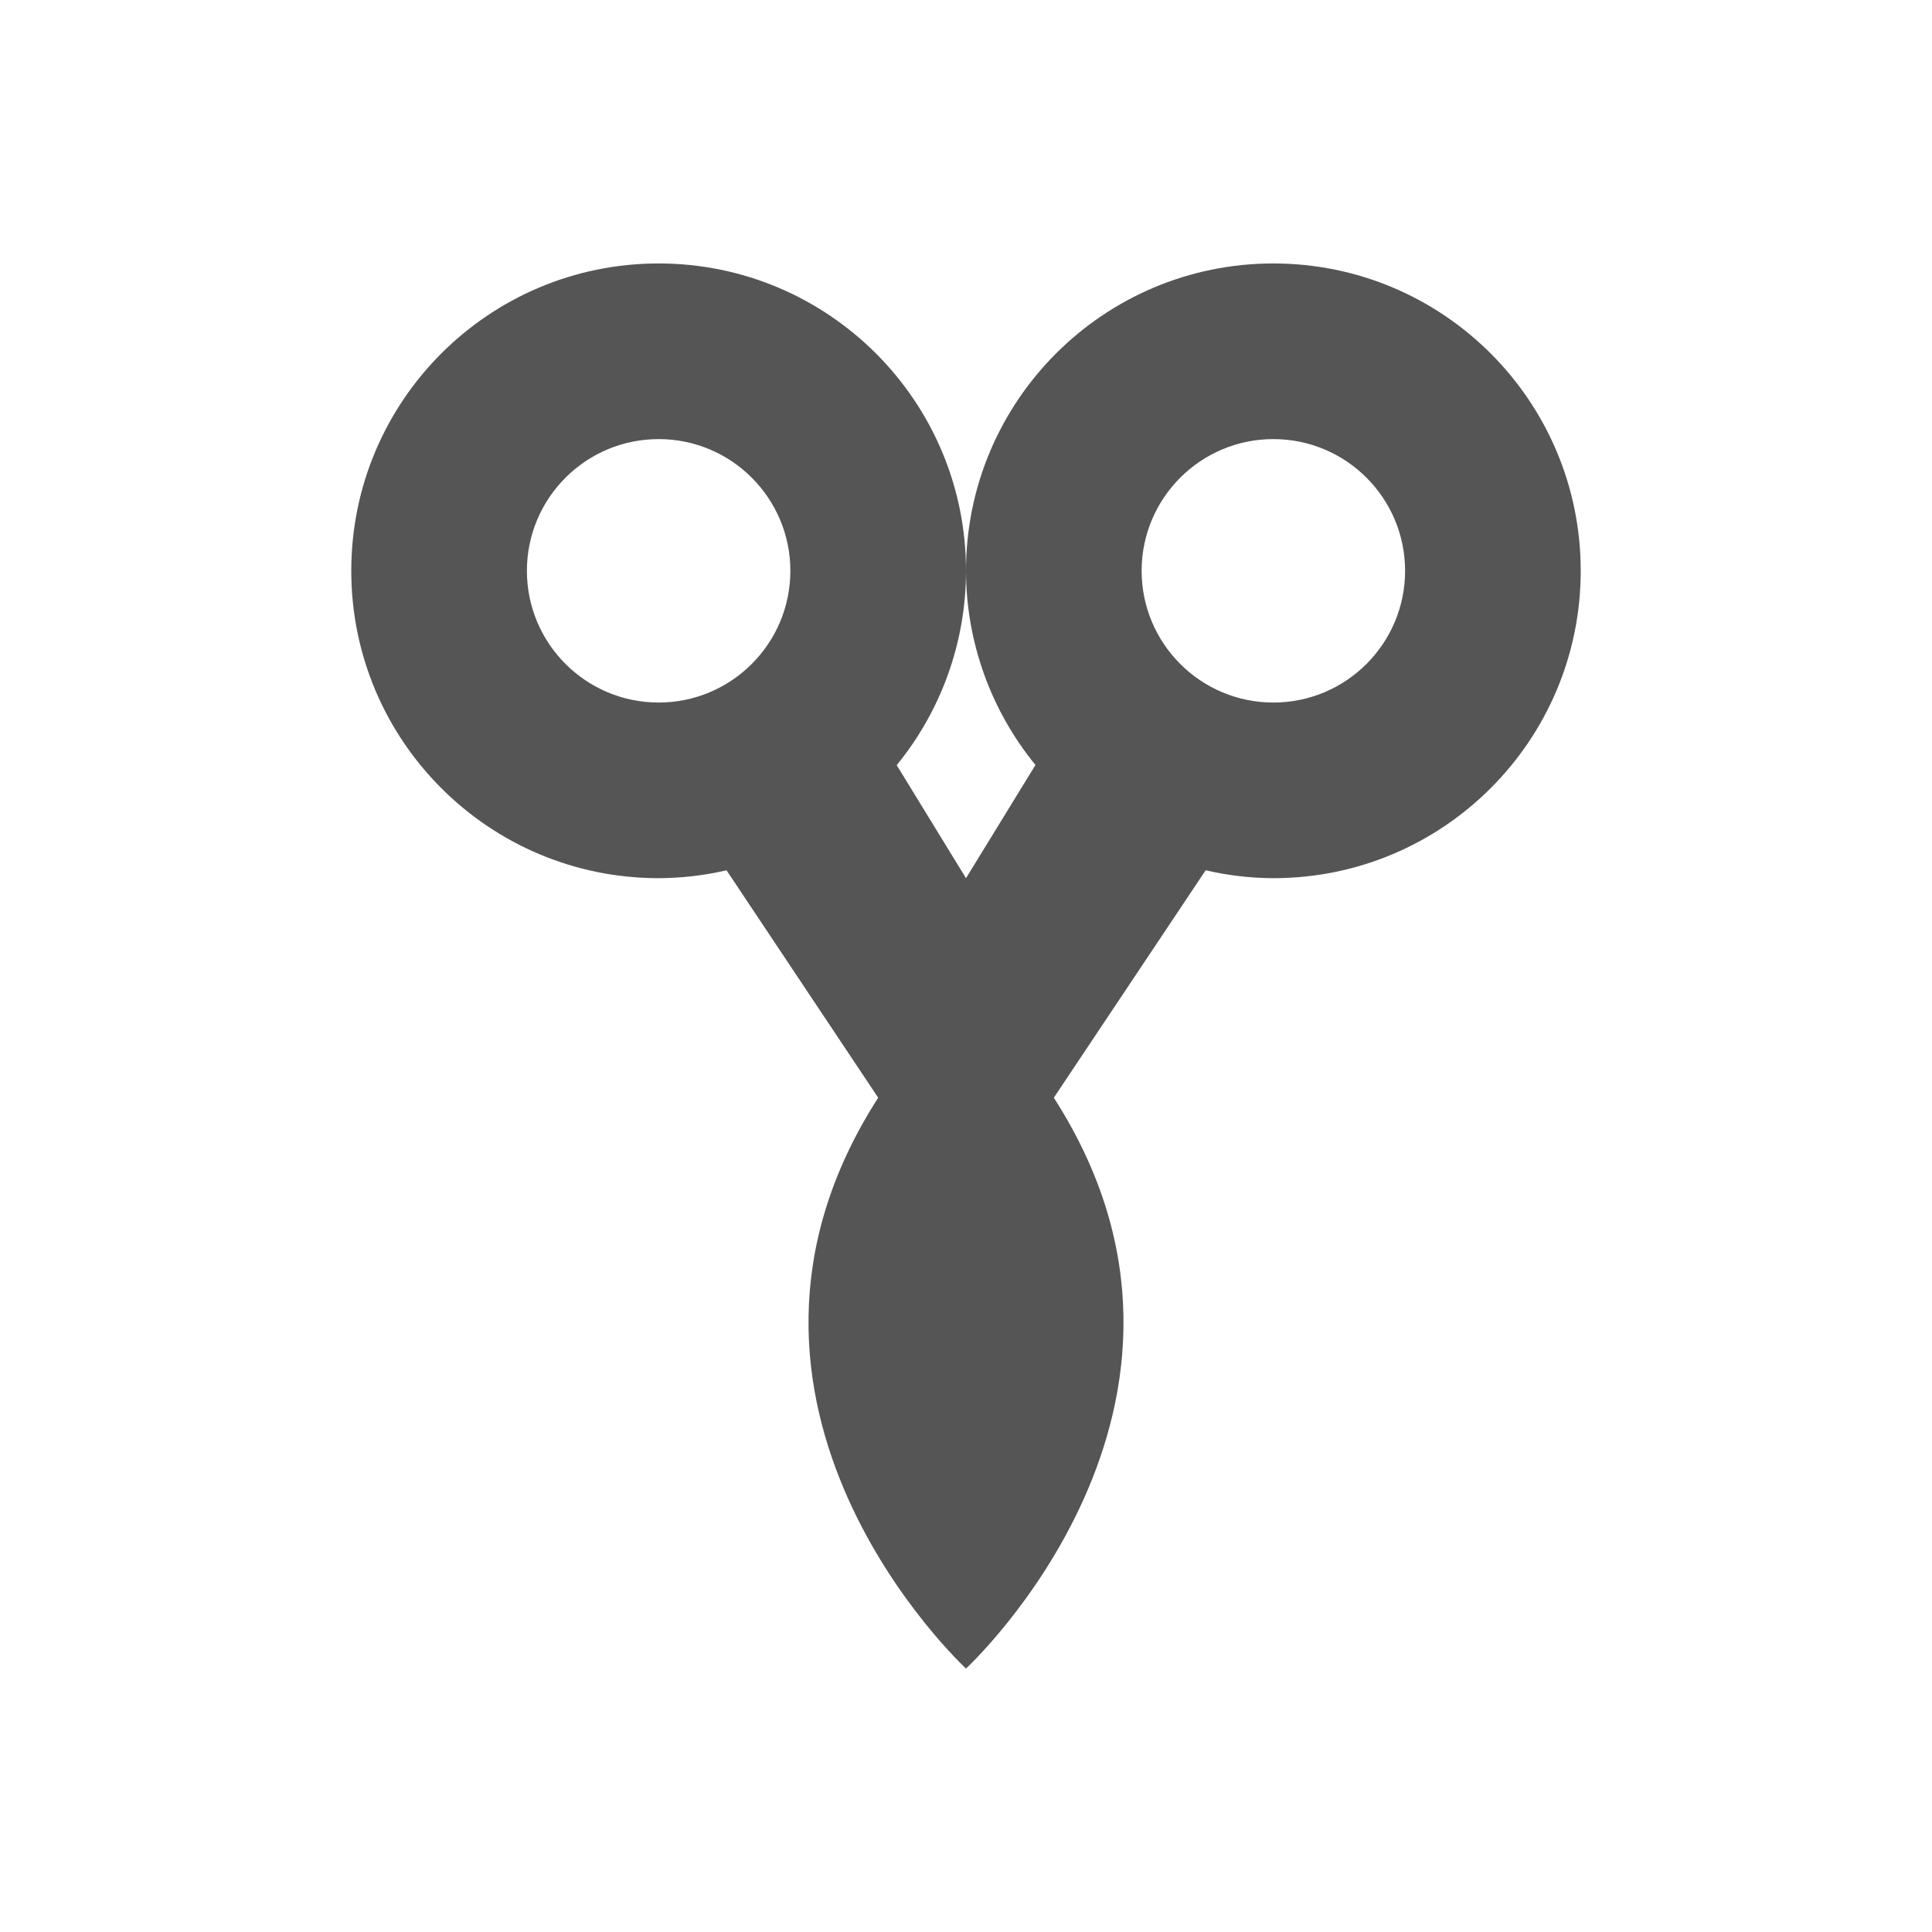 <?xml version="1.0" encoding="UTF-8" standalone="no"?>
<!-- Created with Inkscape (http://www.inkscape.org/) -->
<svg height="22" id="svg7384" inkscape:export-filename="/home/sam/source-symbolic.png" inkscape:export-xdpi="270" inkscape:export-ydpi="270" inkscape:version="0.91 r13725" sodipodi:docname="copyq-busy.svg" style="enable-background:new" version="1.1" width="22" xmlns="http://www.w3.org/2000/svg" xmlns:cc="http://creativecommons.org/ns#" xmlns:dc="http://purl.org/dc/elements/1.1/" xmlns:inkscape="http://www.inkscape.org/namespaces/inkscape" xmlns:osb="http://www.openswatchbook.org/uri/2009/osb" xmlns:rdf="http://www.w3.org/1999/02/22-rdf-syntax-ns#" xmlns:sodipodi="http://sodipodi.sourceforge.net/DTD/sodipodi-0.dtd" xmlns:svg="http://www.w3.org/2000/svg">
 <sodipodi:namedview bordercolor="#666666" borderlayer="false" borderopacity="1" gridtolerance="10" guidetolerance="10" id="namedview88" inkscape:bbox-nodes="true" inkscape:bbox-paths="false" inkscape:current-layer="layer2" inkscape:cx="11.544341" inkscape:cy="10.491318" inkscape:guide-bbox="true" inkscape:object-nodes="true" inkscape:object-paths="true" inkscape:pageopacity="1" inkscape:pageshadow="2" inkscape:showpageshadow="false" inkscape:snap-bbox="true" inkscape:snap-bbox-edge-midpoints="false" inkscape:snap-bbox-midpoints="true" inkscape:snap-center="false" inkscape:snap-global="true" inkscape:snap-grids="true" inkscape:snap-intersection-paths="true" inkscape:snap-midpoints="true" inkscape:snap-nodes="true" inkscape:snap-object-midpoints="true" inkscape:snap-others="true" inkscape:snap-page="false" inkscape:snap-smooth-nodes="true" inkscape:snap-to-guides="true" inkscape:window-height="849" inkscape:window-maximized="1" inkscape:window-width="1600" inkscape:window-x="0" inkscape:window-y="0" inkscape:zoom="15.07" objecttolerance="10" pagecolor="#ba7171" showborder="true" showgrid="false" showguides="false">
  <inkscape:grid color="#000000" dotted="false" empcolor="#0800ff" empopacity="0.463" empspacing="4" enabled="true" id="grid4866" opacity="0.165" originx="-424" originy="-256" snapvisiblegridlinesonly="true" spacingx="0.25px" spacingy="0.25px" type="xygrid" visible="true">
  </inkscape:grid>
 </sodipodi:namedview>
 <title id="title8473">
  Paper Symbolic Icon Theme
 </title>
 <defs id="defs7386">
  <style id="current-color-scheme" type="text/css">
   .ColorScheme-Text { color:#555555; }
  </style>
  <lineargradient id="linearGradient5606" osb:paint="solid">
   <stop id="stop5608" offset="0" style="stop-color:#000000;stop-opacity:1;">
   </stop>
  </lineargradient>
  <filter id="filter7554" inkscape:collect="always" style="color-interpolation-filters:sRGB">
   <feblend id="feBlend7556" in2="BackgroundImage" inkscape:collect="always" mode="darken">
   </feblend>
  </filter>
 </defs>
 <g id="layer9" inkscape:groupmode="layer" inkscape:label="status" style="display:inline" transform="translate(-665,45)">
 </g>
 <g id="layer10" inkscape:groupmode="layer" inkscape:label="devices" style="display:inline;filter:url(#filter7554)" transform="translate(-665,45)">
 </g>
 <g id="layer1" inkscape:groupmode="layer" inkscape:label="places" style="display:inline" transform="translate(-424,-572)">
 </g>
 <g id="layer14" inkscape:groupmode="layer" inkscape:label="mimetypes" style="display:inline" transform="translate(-665,45)">
 </g>
 <g id="layer15" inkscape:groupmode="layer" inkscape:label="emblems" style="display:inline" transform="translate(-665,45)">
 </g>
 <g id="g71291" inkscape:groupmode="layer" inkscape:label="emotes" style="display:inline" transform="translate(-665,45)">
 </g>
 <g id="layer2" inkscape:groupmode="layer" inkscape:label="categories" style="display:inline" transform="translate(-424,-422)">
  <g id="layer9-4" inkscape:label="status" style="display:inline" transform="translate(260.063,423.705)">
  </g>
  <g id="layer1-4" inkscape:label="places" style="display:inline" transform="translate(501.063,-193.295)">
  </g>
  <g id="layer14-7" inkscape:label="mimetypes" style="display:inline" transform="translate(260.063,423.705)">
  </g>
  <g id="layer15-2" inkscape:label="emblems" style="display:inline" transform="translate(260.063,423.705)">
  </g>
  <g id="g71291-5" inkscape:label="emotes" style="display:inline" transform="translate(260.063,423.705)">
  </g>
  <g id="layer2-1" inkscape:label="categories" style="display:inline" transform="translate(501.063,-43.295)">
  </g>
  <g id="g6058-4" inkscape:label="apps" style="display:inline" transform="translate(501.063,-43.295)">
  </g>
  <path class="ColorScheme-Text" d="M 7.5,3 C 5.567,3 4,4.567 4,6.5 4,8.433 5.567,10 7.5,10 7.76,9.999 8.02,9.969 8.273,9.91 L 10,12.5 c -2.25,3.5 1,6.5 1,6.5 0,0 3.25,-3 1,-6.5 L 13.729,9.91 C 13.982,9.969 14.24,9.999 14.5,10 16.433,10 18,8.433 18,6.5 18,4.567 16.433,3 14.5,3 12.567,3 11,4.567 11,6.5 c 0.001,0.806 0.281,1.587 0.791,2.211 L 11,10 10.211,8.713 C 10.721,8.088 11,7.307 11,6.5 11,4.567 9.433,3 7.5,3 Z m 0,2 C 8.328,5 9,5.672 9,6.5 9,7.328 8.328,8 7.5,8 6.672,8 6,7.328 6,6.5 6,5.672 6.672,5 7.5,5 Z m 7,0 C 15.328,5 16,5.672 16,6.5 16,7.328 15.328,8 14.5,8 13.672,8 13,7.328 13,6.5 13,5.672 13.672,5 14.5,5 Z" id="rect4248" inkscape:connector-curvature="0" sodipodi:nodetypes="sscccccccsscccccsssssssssss" style="fill:currentColor" transform="translate(424,422)">
  </path>
 </g>
 <g id="g6058" inkscape:groupmode="layer" inkscape:label="apps" style="display:inline" transform="translate(-424,-422)">
 </g>
 <g id="layer12" inkscape:groupmode="layer" inkscape:label="actions" style="display:inline" transform="translate(-665,45)">
 </g>
</svg>
